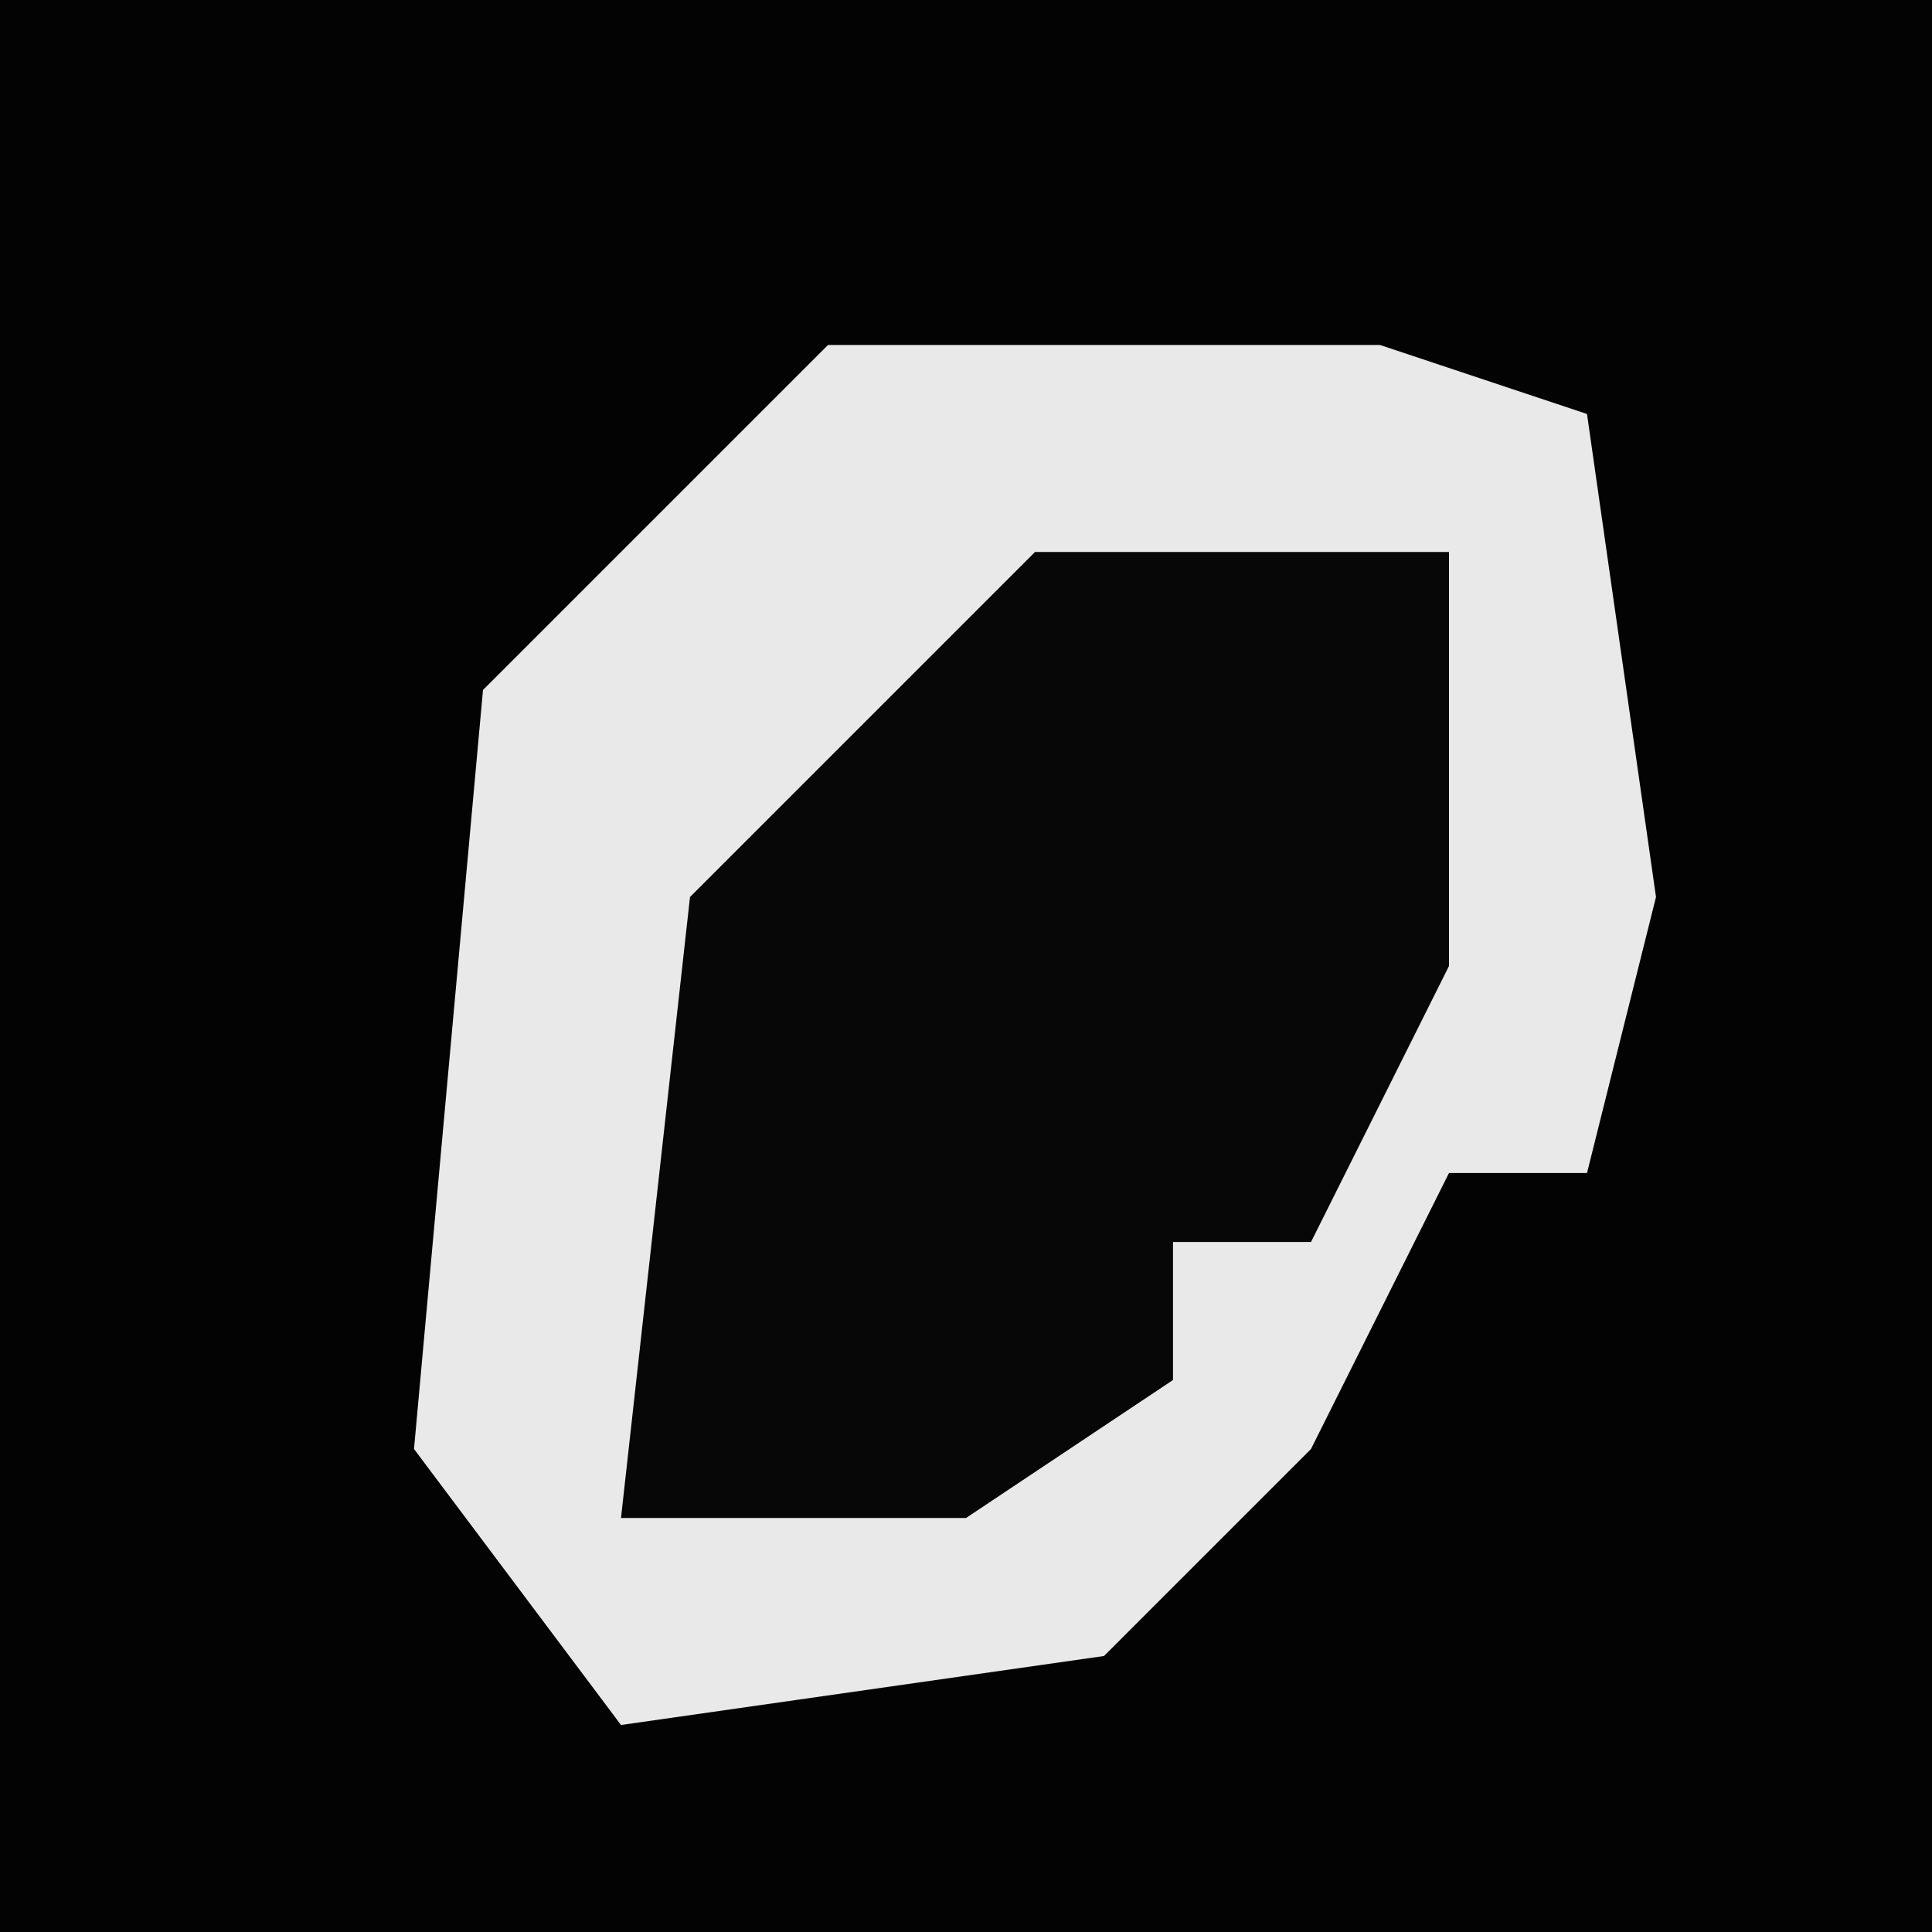 <?xml version="1.0" encoding="UTF-8"?>
<svg version="1.1" xmlns="http://www.w3.org/2000/svg" width="28" height="28">
<path d="M0,0 L28,0 L28,28 L0,28 Z " fill="#030303" transform="translate(0,0)"/>
<path d="M0,0 L8,0 L11,1 L12,8 L11,12 L9,12 L7,16 L4,19 L-3,20 L-6,16 L-5,5 Z " fill="#E9E9E9" transform="translate(12,5)"/>
<path d="M0,0 L6,0 L6,6 L4,10 L2,10 L2,12 L-1,14 L-6,14 L-5,5 Z " fill="#070707" transform="translate(15,8)"/>
</svg>
